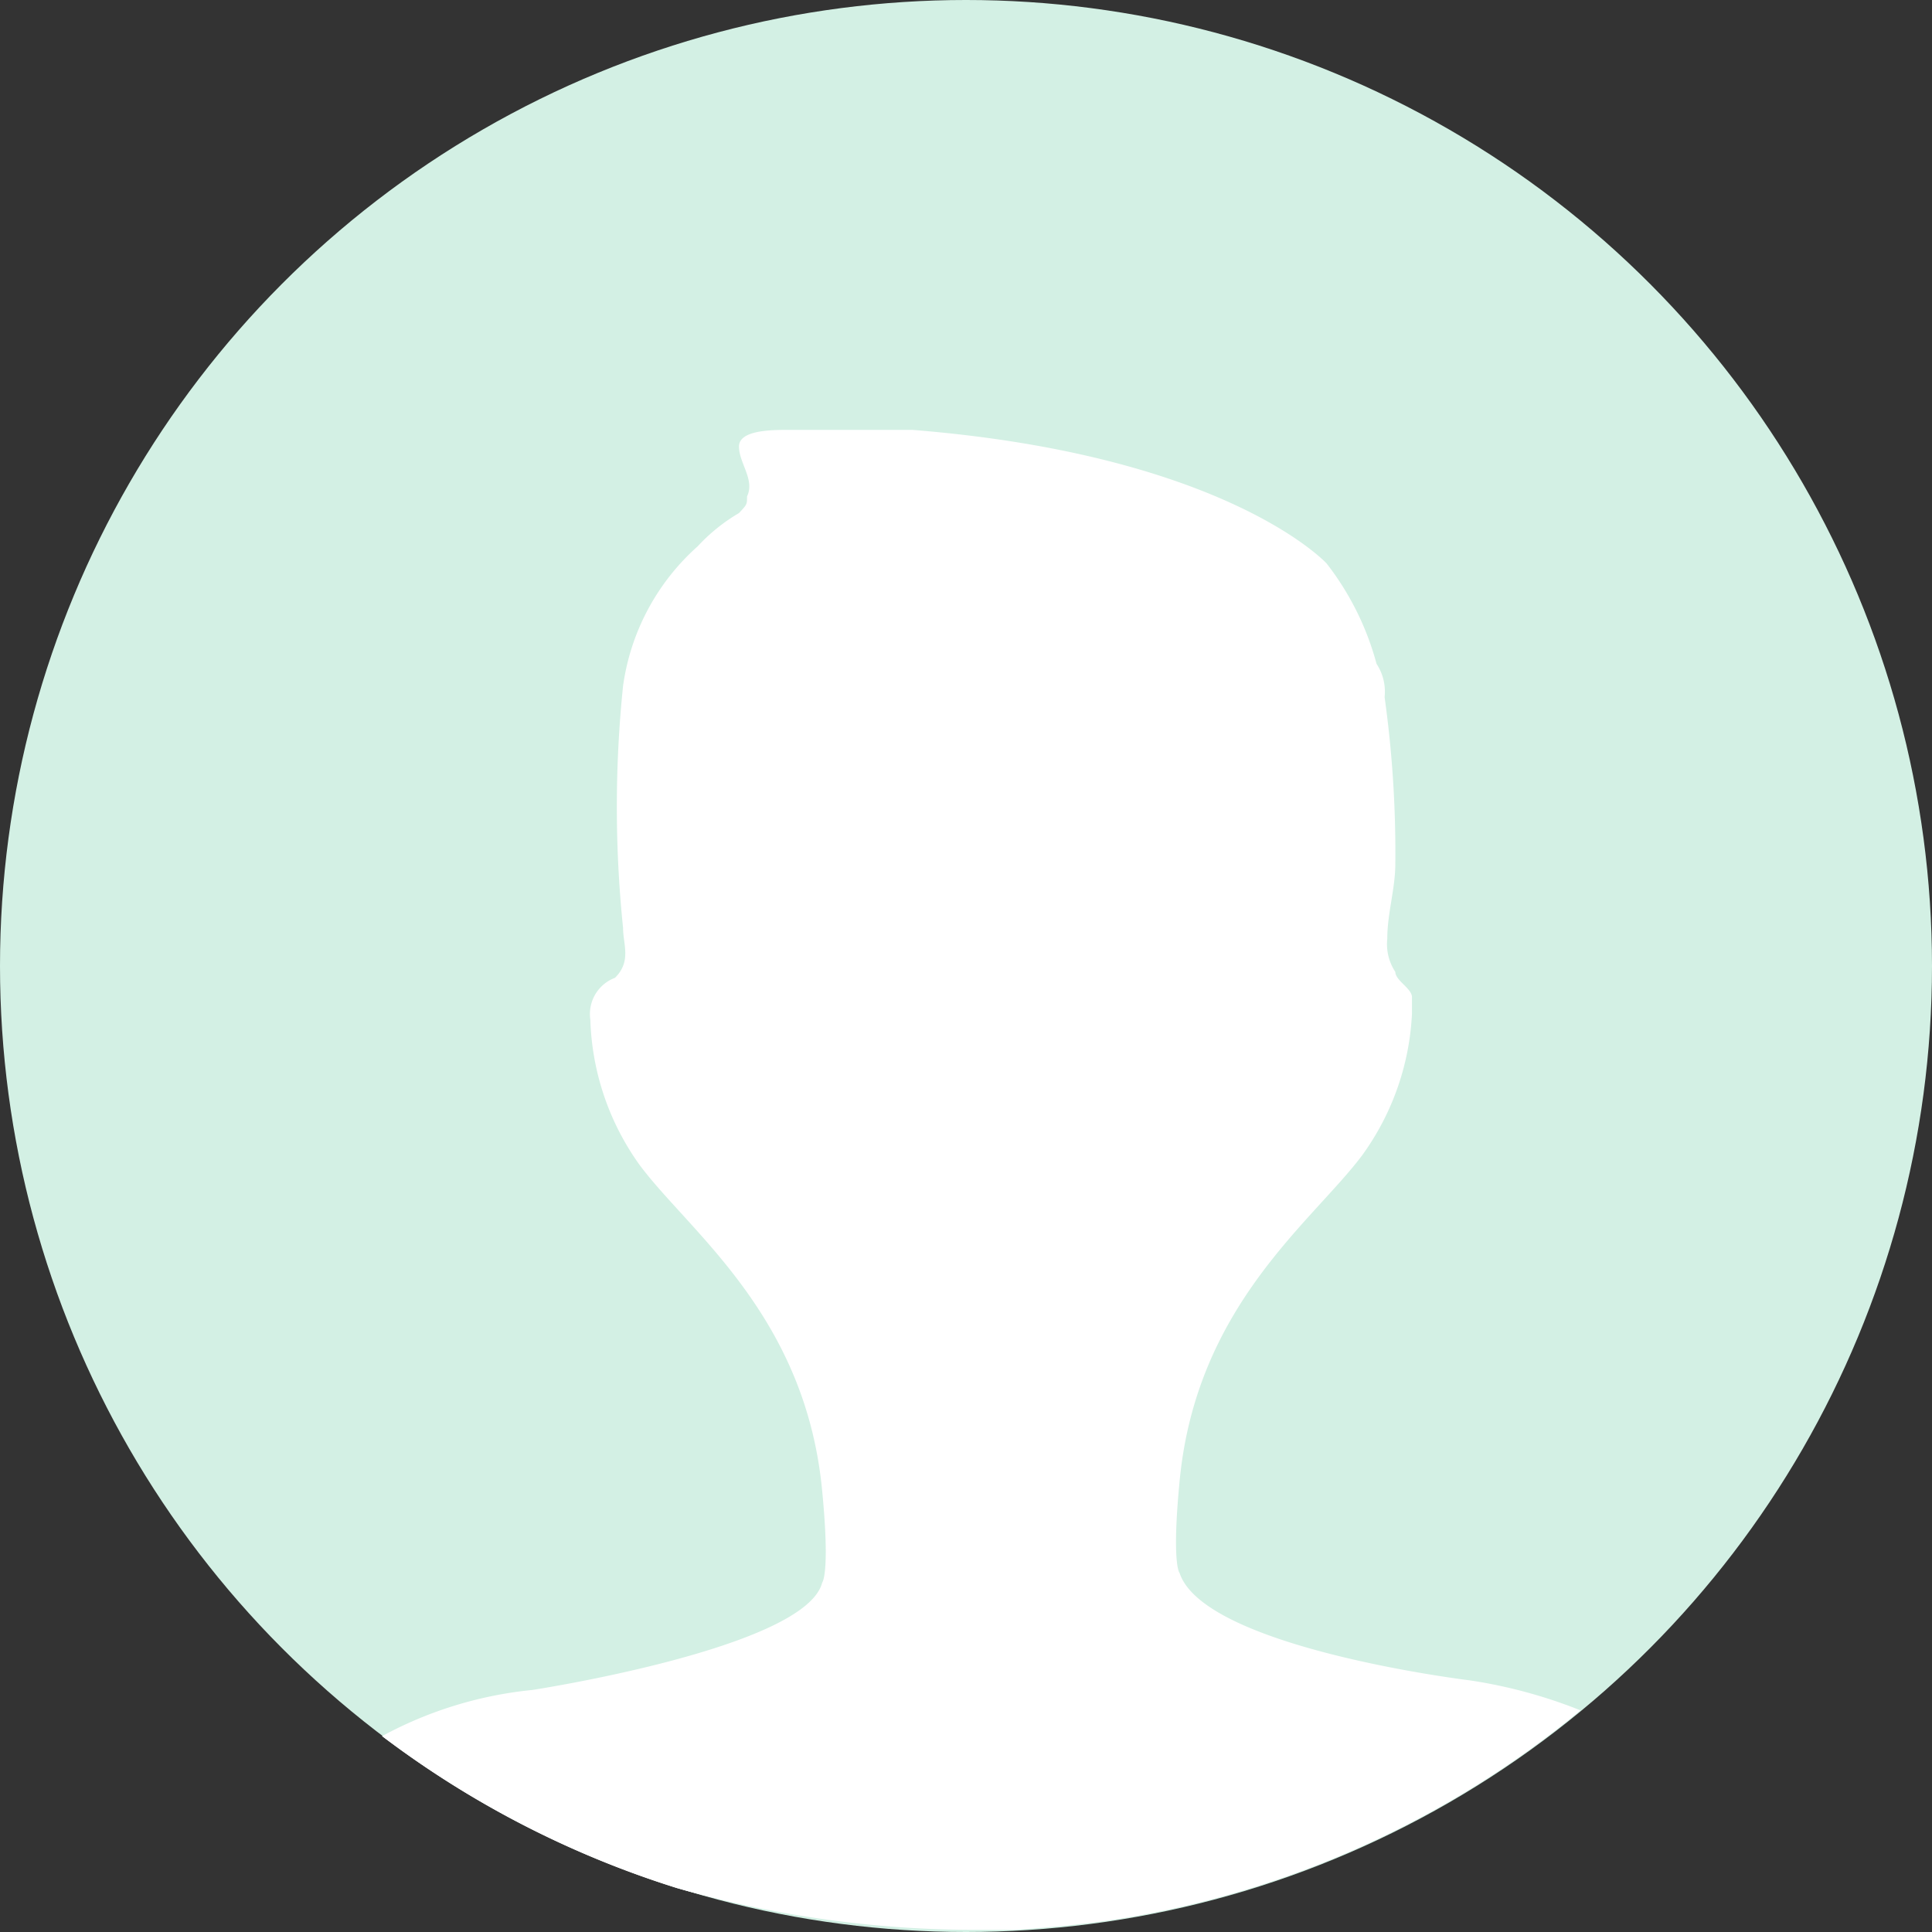 <svg id="图层_1" data-name="图层 1" xmlns="http://www.w3.org/2000/svg" viewBox="0 0 36 36"><rect x="0" y="0" width="36" height="36" fill="#333333" stroke="none"/><defs><style>.cls-1{fill:#fff;}.cls-2{fill:#d3f0e4;}</style></defs><title>形状1</title><g id="mask-2"><path id="path-1" class="cls-1" d="M12.61,35.18a18,18,0,0,1-5.49-2.83,7.39,7.39,0,0,1,2.8-.86s5.09-.78,5.4-2c0,0,.15-.16,0-1.71-.31-3.27-2.47-4.82-3.4-6.07A4.89,4.89,0,0,1,11,19a.72.72,0,0,1,.46-.78c.31-.31.15-.62.15-.93a22,22,0,0,1,0-4.51A4.27,4.27,0,0,1,13,10.18a3.37,3.37,0,0,1,.77-.62c.15-.16.15-.16.15-.31.15-.31-.15-.62-.15-.93s.62-.31.93-.31H17c5.87.47,7.72,2.49,7.72,2.49a5.27,5.27,0,0,1,.93,1.87.94.94,0,0,1,.15.62A21,21,0,0,1,26,16.09c0,.47-.15.93-.15,1.4a.94.94,0,0,0,.15.62c0,.16.31.31.31.47v.31a4.89,4.89,0,0,1-.93,2.64c-.93,1.24-3.09,2.8-3.4,6.07-.15,1.56,0,1.71,0,1.71.46,1.4,5.4,2,5.4,2a9.23,9.23,0,0,1,2.07.56,17.92,17.92,0,0,1-8.9,3.93q-.83.11-1.67.16l-.68,0A20.27,20.27,0,0,1,12.61,35.18Z"/></g><g id="Welcome"><g id="我的课件-空页面"><g id="顶部"><g id="Shape"><circle id="Mask" class="cls-2" cx="18" cy="18" r="18"/><g id="Combined-Shape"><path id="path-1-2" data-name="path-1" class="cls-1" d="M12.61,35.18a18,18,0,0,1-5.49-2.83,7.39,7.39,0,0,1,2.8-.86s5.09-.78,5.4-2c0,0,.15-.16,0-1.71-.31-3.27-2.47-4.82-3.4-6.07A4.89,4.89,0,0,1,11,19a.72.72,0,0,1,.46-.78c.31-.31.15-.62.15-.93a22,22,0,0,1,0-4.51A4.27,4.27,0,0,1,13,10.18a3.37,3.37,0,0,1,.77-.62c.15-.16.15-.16.15-.31.15-.31-.15-.62-.15-.93s.62-.31.93-.31H17c5.87.47,7.72,2.49,7.72,2.49a5.27,5.27,0,0,1,.93,1.87.94.94,0,0,1,.15.62A21,21,0,0,1,26,16.09c0,.47-.15.93-.15,1.4a.94.94,0,0,0,.15.62c0,.16.31.31.31.47v.31a4.89,4.89,0,0,1-.93,2.64c-.93,1.24-3.09,2.8-3.4,6.07-.15,1.56,0,1.71,0,1.71.46,1.4,5.4,2,5.4,2a9.23,9.23,0,0,1,2.07.56,17.92,17.92,0,0,1-8.9,3.93q-.83.11-1.67.16l-.68,0A20.27,20.27,0,0,1,12.61,35.18Z"/></g></g></g></g></g></svg>